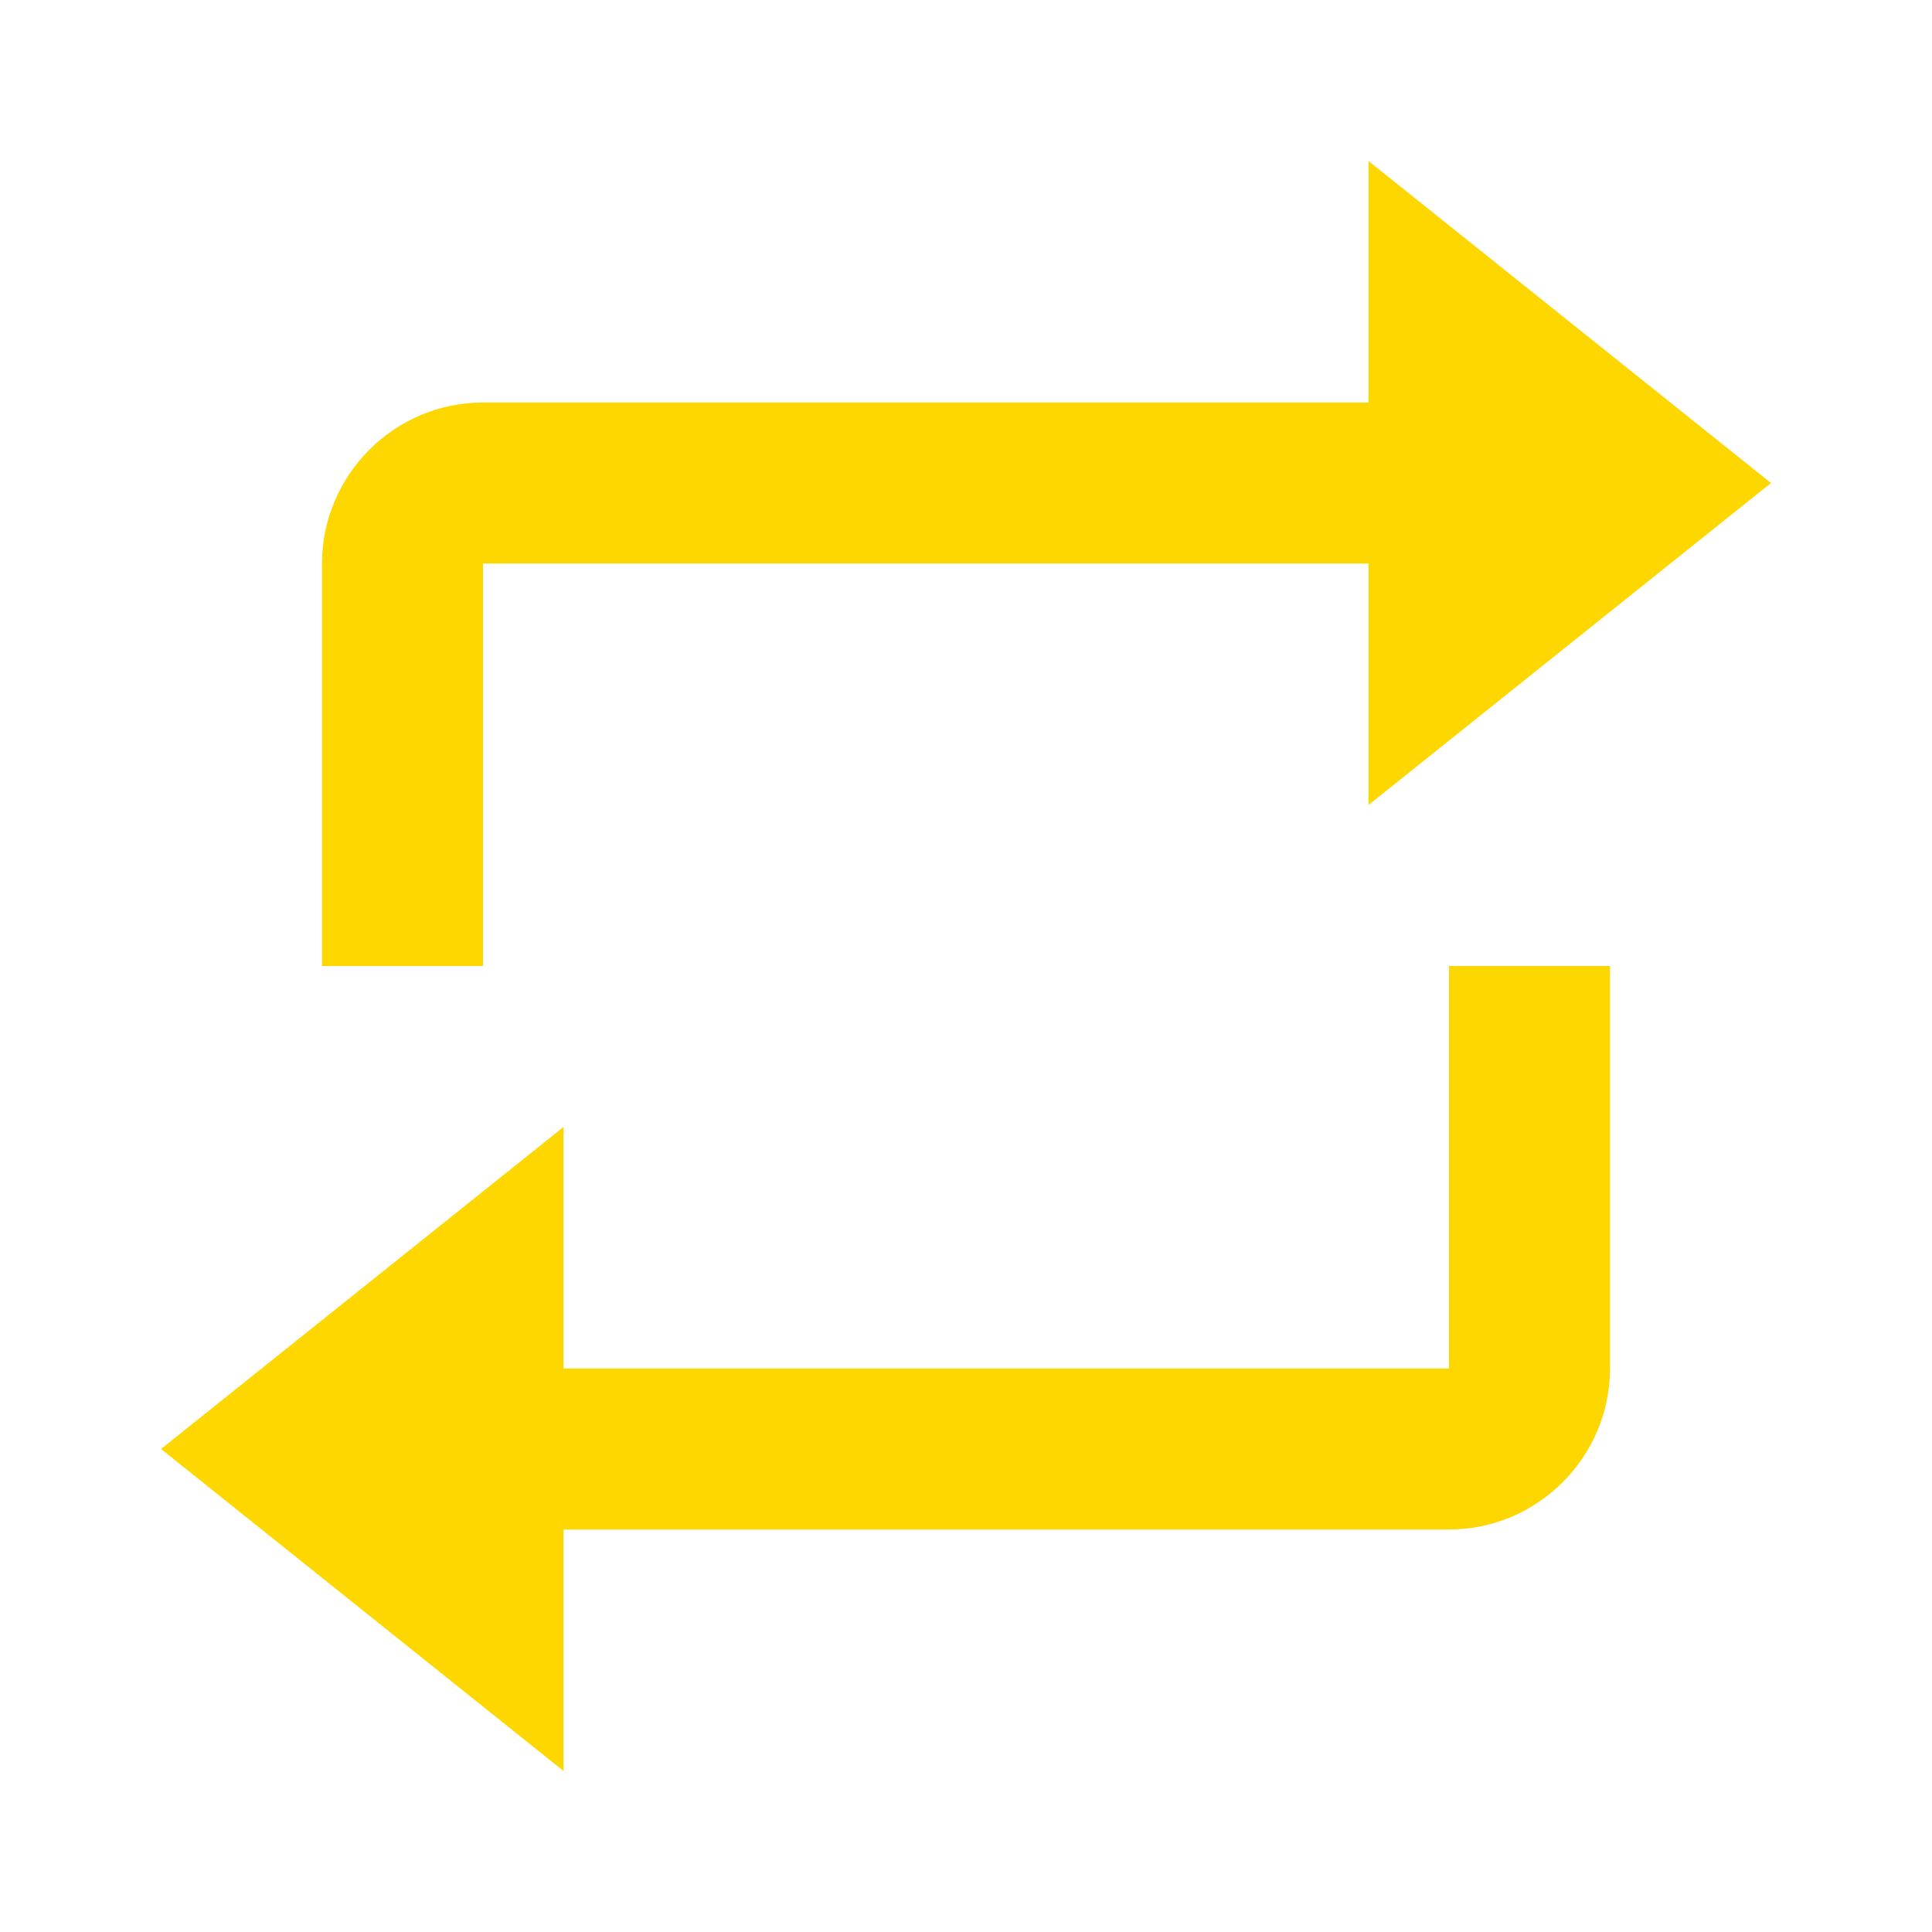 <svg xmlns="http://www.w3.org/2000/svg" width="24" height="24" fill="#FFD700"><!--Boxicons v3.0 https://boxicons.com | License  https://docs.boxicons.com/free--><path d="M17 5H6c-1.1 0-2 .9-2 2v5h2V7h11v3l5-4-5-4zm1 12H7v-3l-5 4 5 4v-3h11c1.1 0 2-.9 2-2v-5h-2z"/></svg>